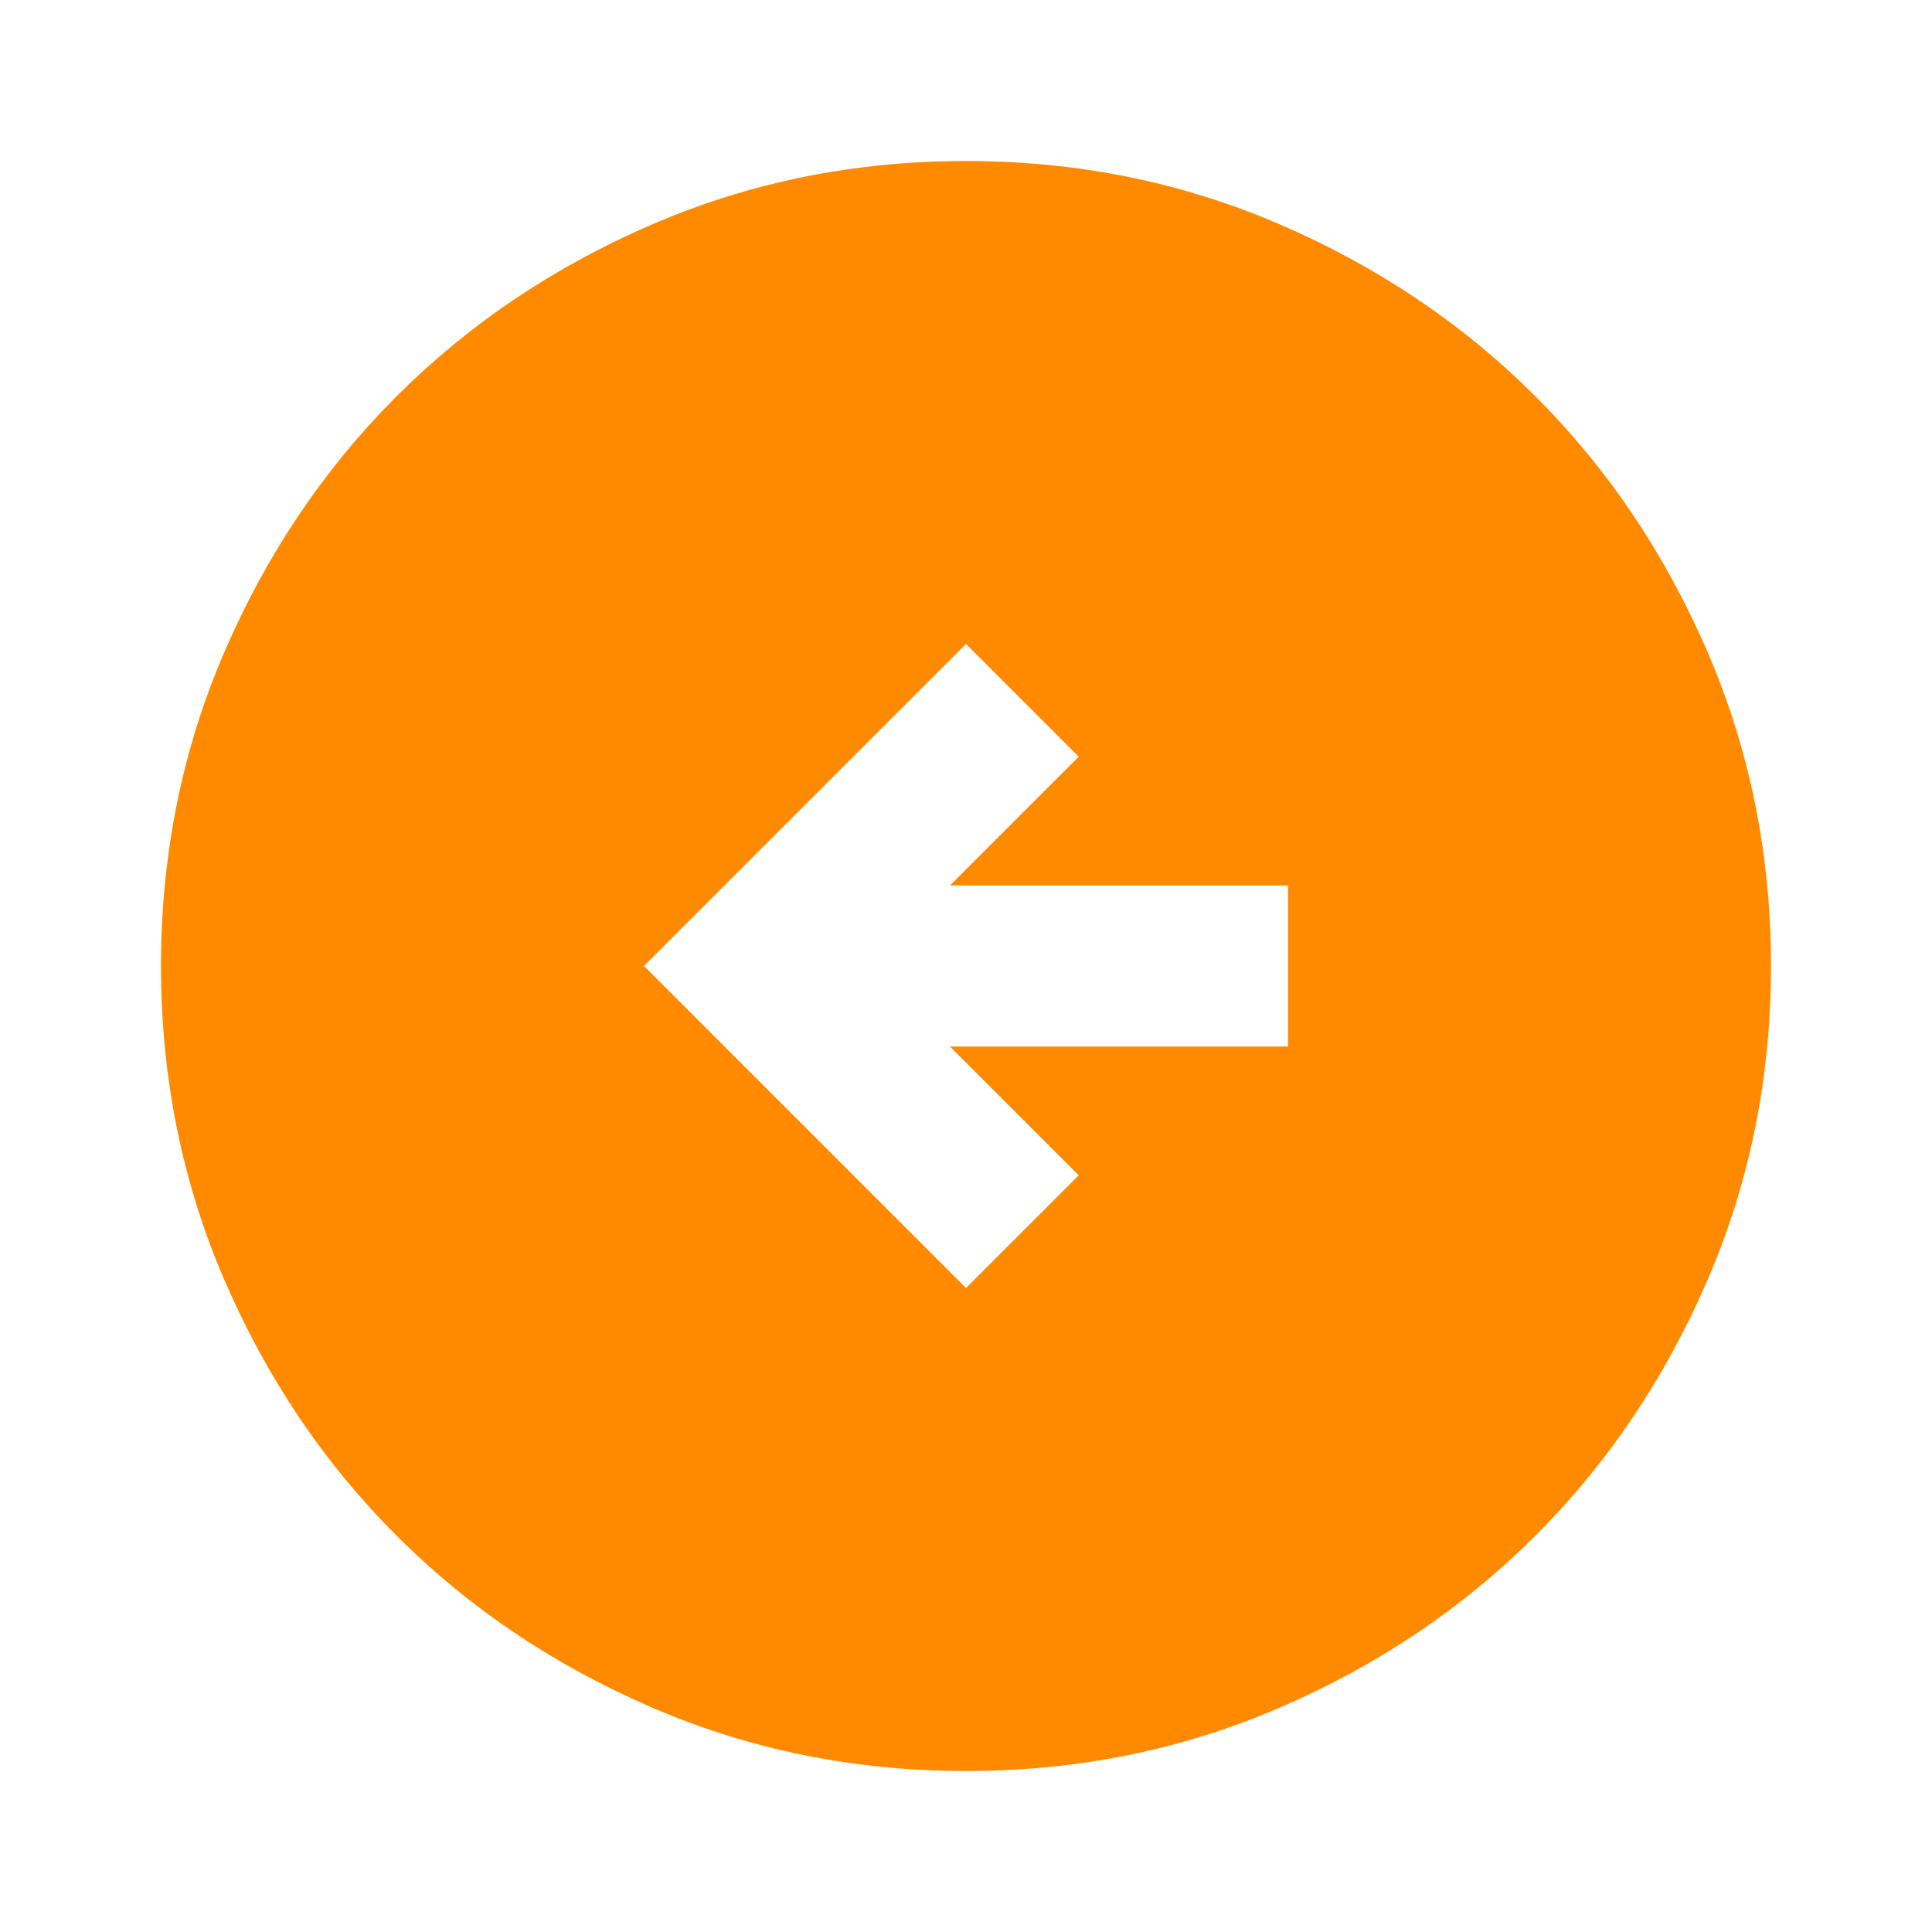 <svg width="60" height="60" viewBox="0 0 60 60" fill="none" xmlns="http://www.w3.org/2000/svg">
<path d="M40 32.5V27.5H29.5L33.5 23.5L30 20L20 30L30 40L33.5 36.5L29.5 32.5H40ZM55 30C55 33.458 54.343 36.708 53.03 39.75C51.718 42.792 49.938 45.438 47.688 47.688C45.438 49.938 42.792 51.718 39.75 53.03C36.708 54.343 33.458 55 30 55C26.542 55 23.292 54.343 20.25 53.03C17.208 51.718 14.562 49.938 12.312 47.688C10.062 45.438 8.281 42.792 6.968 39.75C5.656 36.708 5 33.458 5 30C5 26.542 5.656 23.292 6.968 20.25C8.281 17.208 10.062 14.562 12.312 12.312C14.562 10.062 17.208 8.282 20.25 6.97C23.292 5.657 26.542 5 30 5C33.458 5 36.708 5.657 39.75 6.97C42.792 8.282 45.438 10.062 47.688 12.312C49.938 14.562 51.718 17.208 53.03 20.25C54.343 23.292 55 26.542 55 30Z" fill="#FF8A00"/>
</svg>
